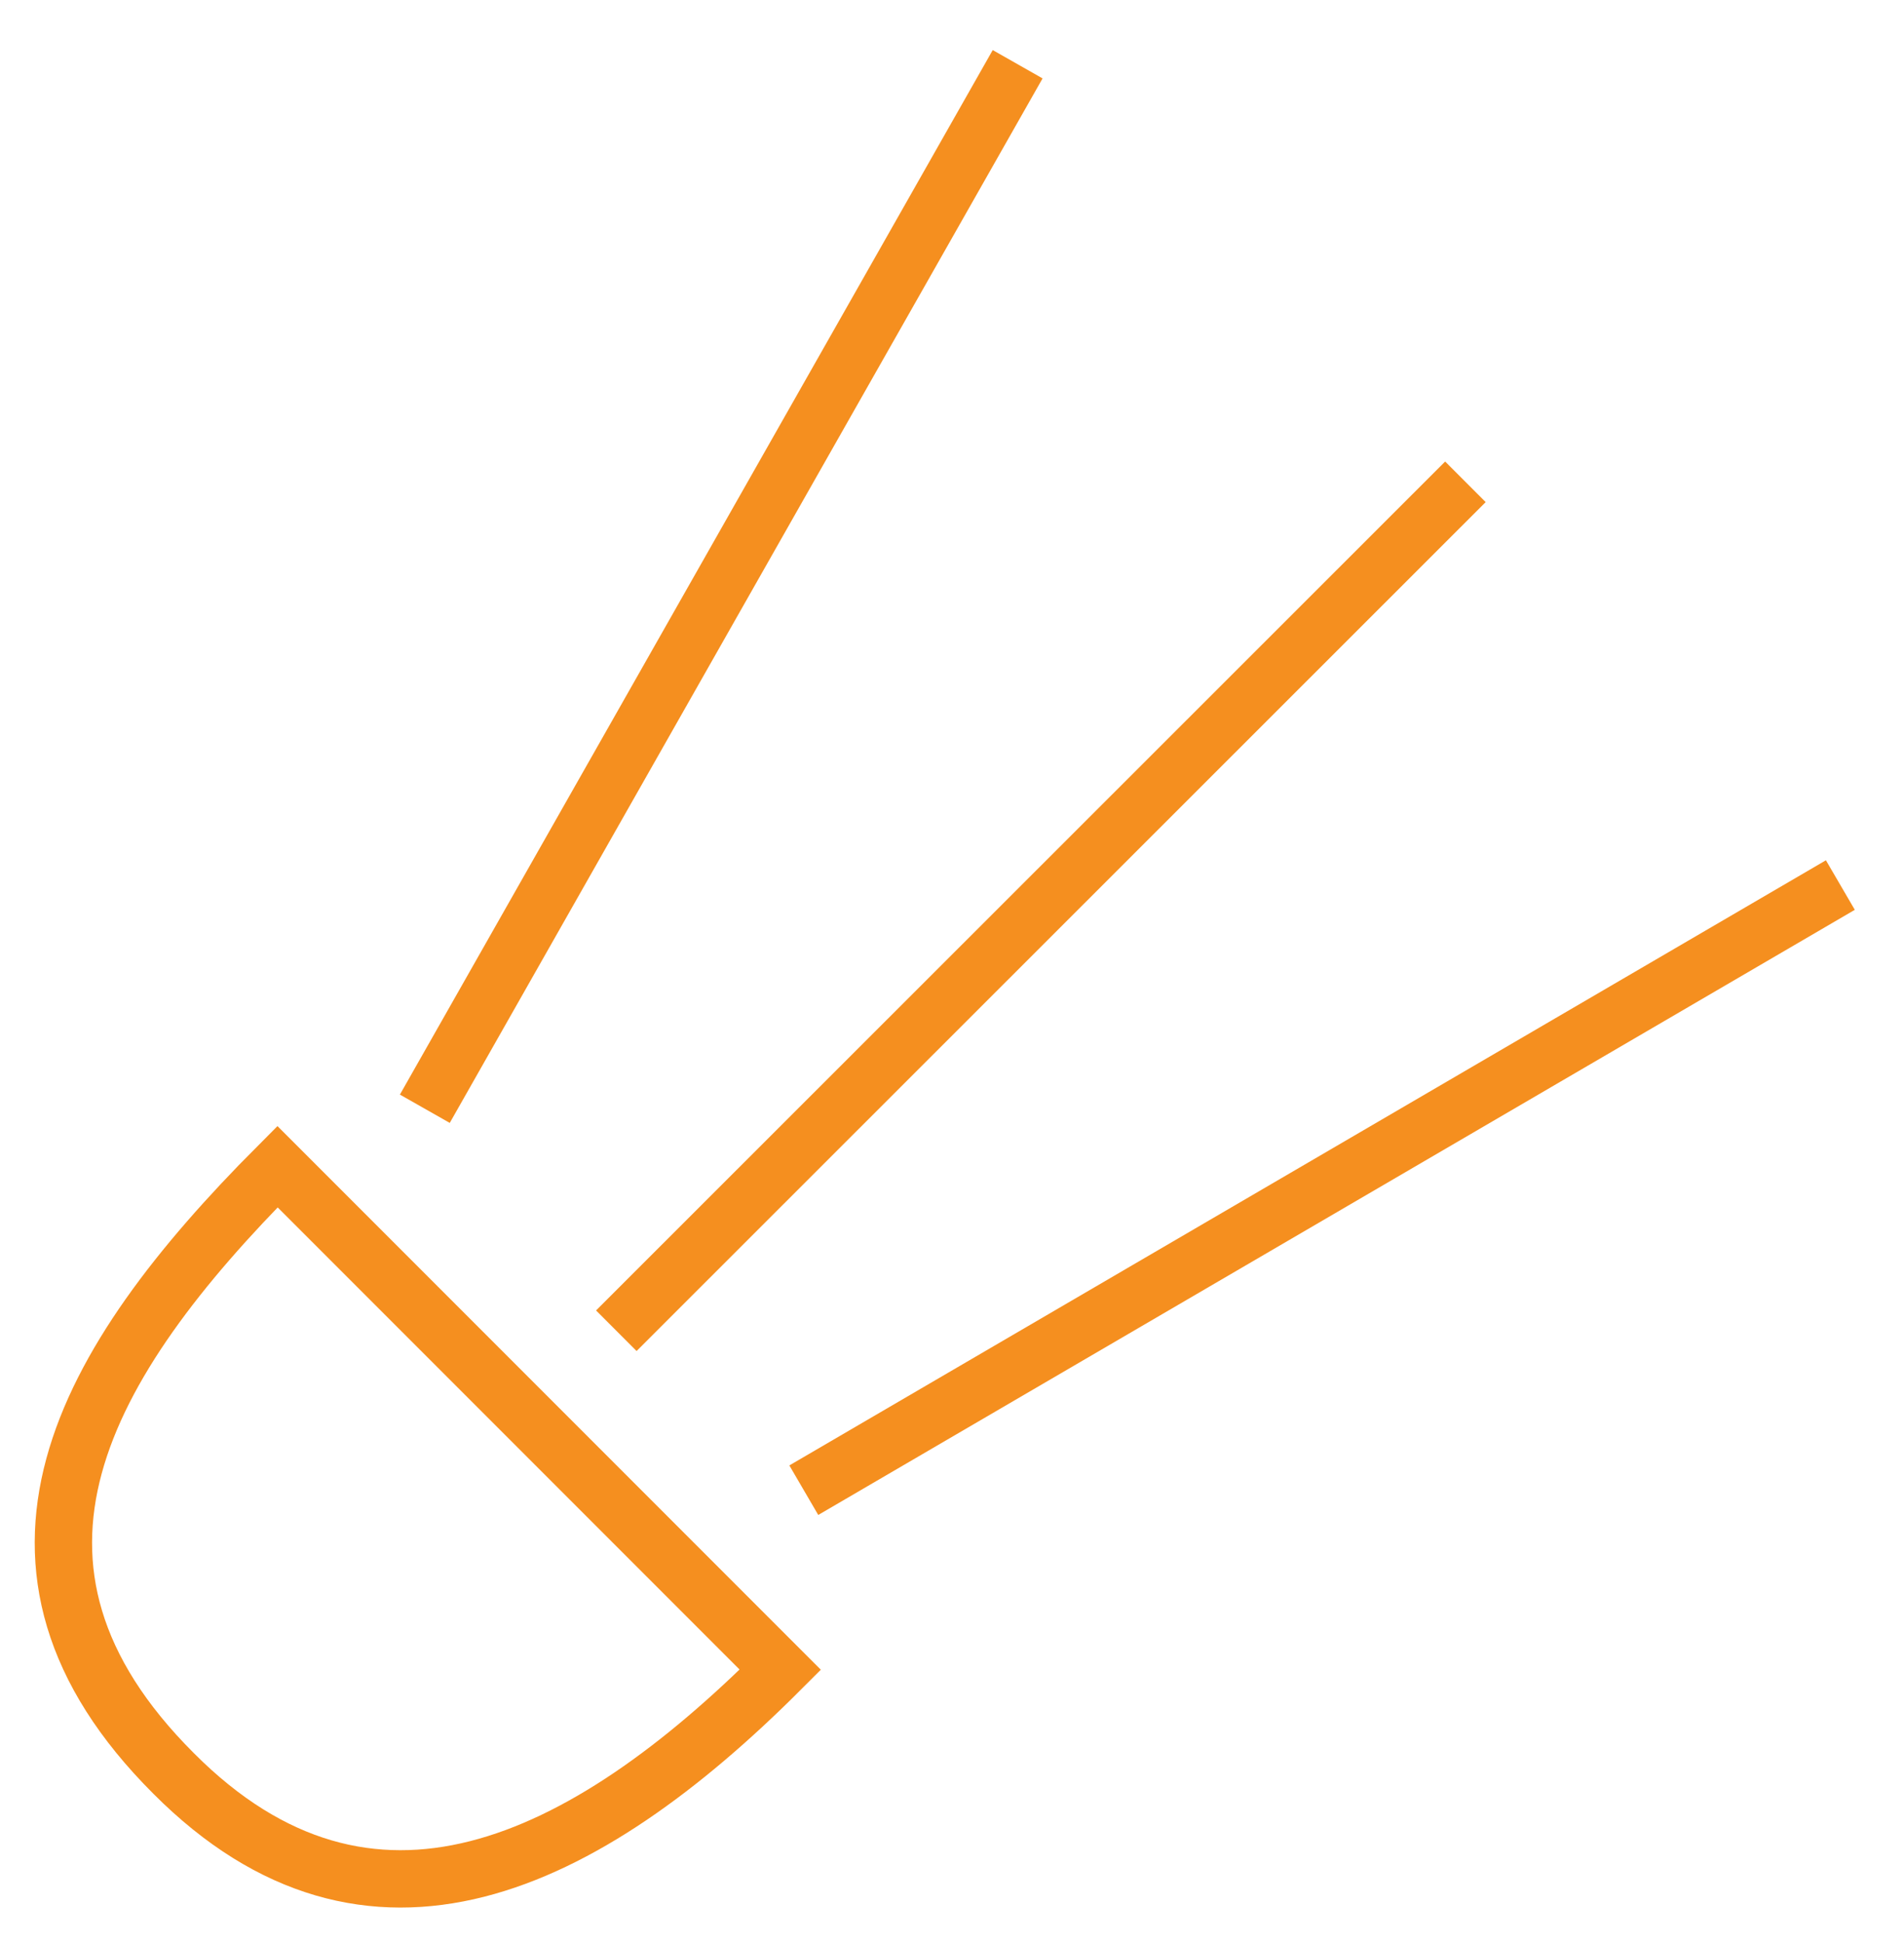 <?xml version="1.0" encoding="utf-8"?>
<!-- Generator: Adobe Illustrator 21.1.0, SVG Export Plug-In . SVG Version: 6.00 Build 0)  -->
<svg version="1.1" id="Layer_1" xmlns="http://www.w3.org/2000/svg" xmlns:xlink="http://www.w3.org/1999/xlink" x="0px" y="0px"
	 viewBox="0 0 332.1 338.8" style="enable-background:new 0 0 332.1 338.8;" xml:space="preserve">
<style type="text/css">
	.st0{fill:none;stroke:#F58F1F;stroke-width:10;stroke-miterlimit:10;}
</style>
<title>Asset 1</title>
<g id="Layer_2">
	<g id="Layer_1-2">
		<path class="st0" d="M136.1,291.1c-34.2,34.2-71.6,52.4-105.8,18.1C-6,273,14.2,237.7,48.4,203.4L136.1,291.1z"/>
		<line class="st0" x1="107.5" y1="232" x2="255.6" y2="84"/>
		<line class="st0" x1="140.2" y1="259.8" x2="321" y2="154.3"/>
		<line class="st0" x1="74.1" y1="193.3" x2="177.5" y2="11.2"/>
	</g>
</g>
</svg>
